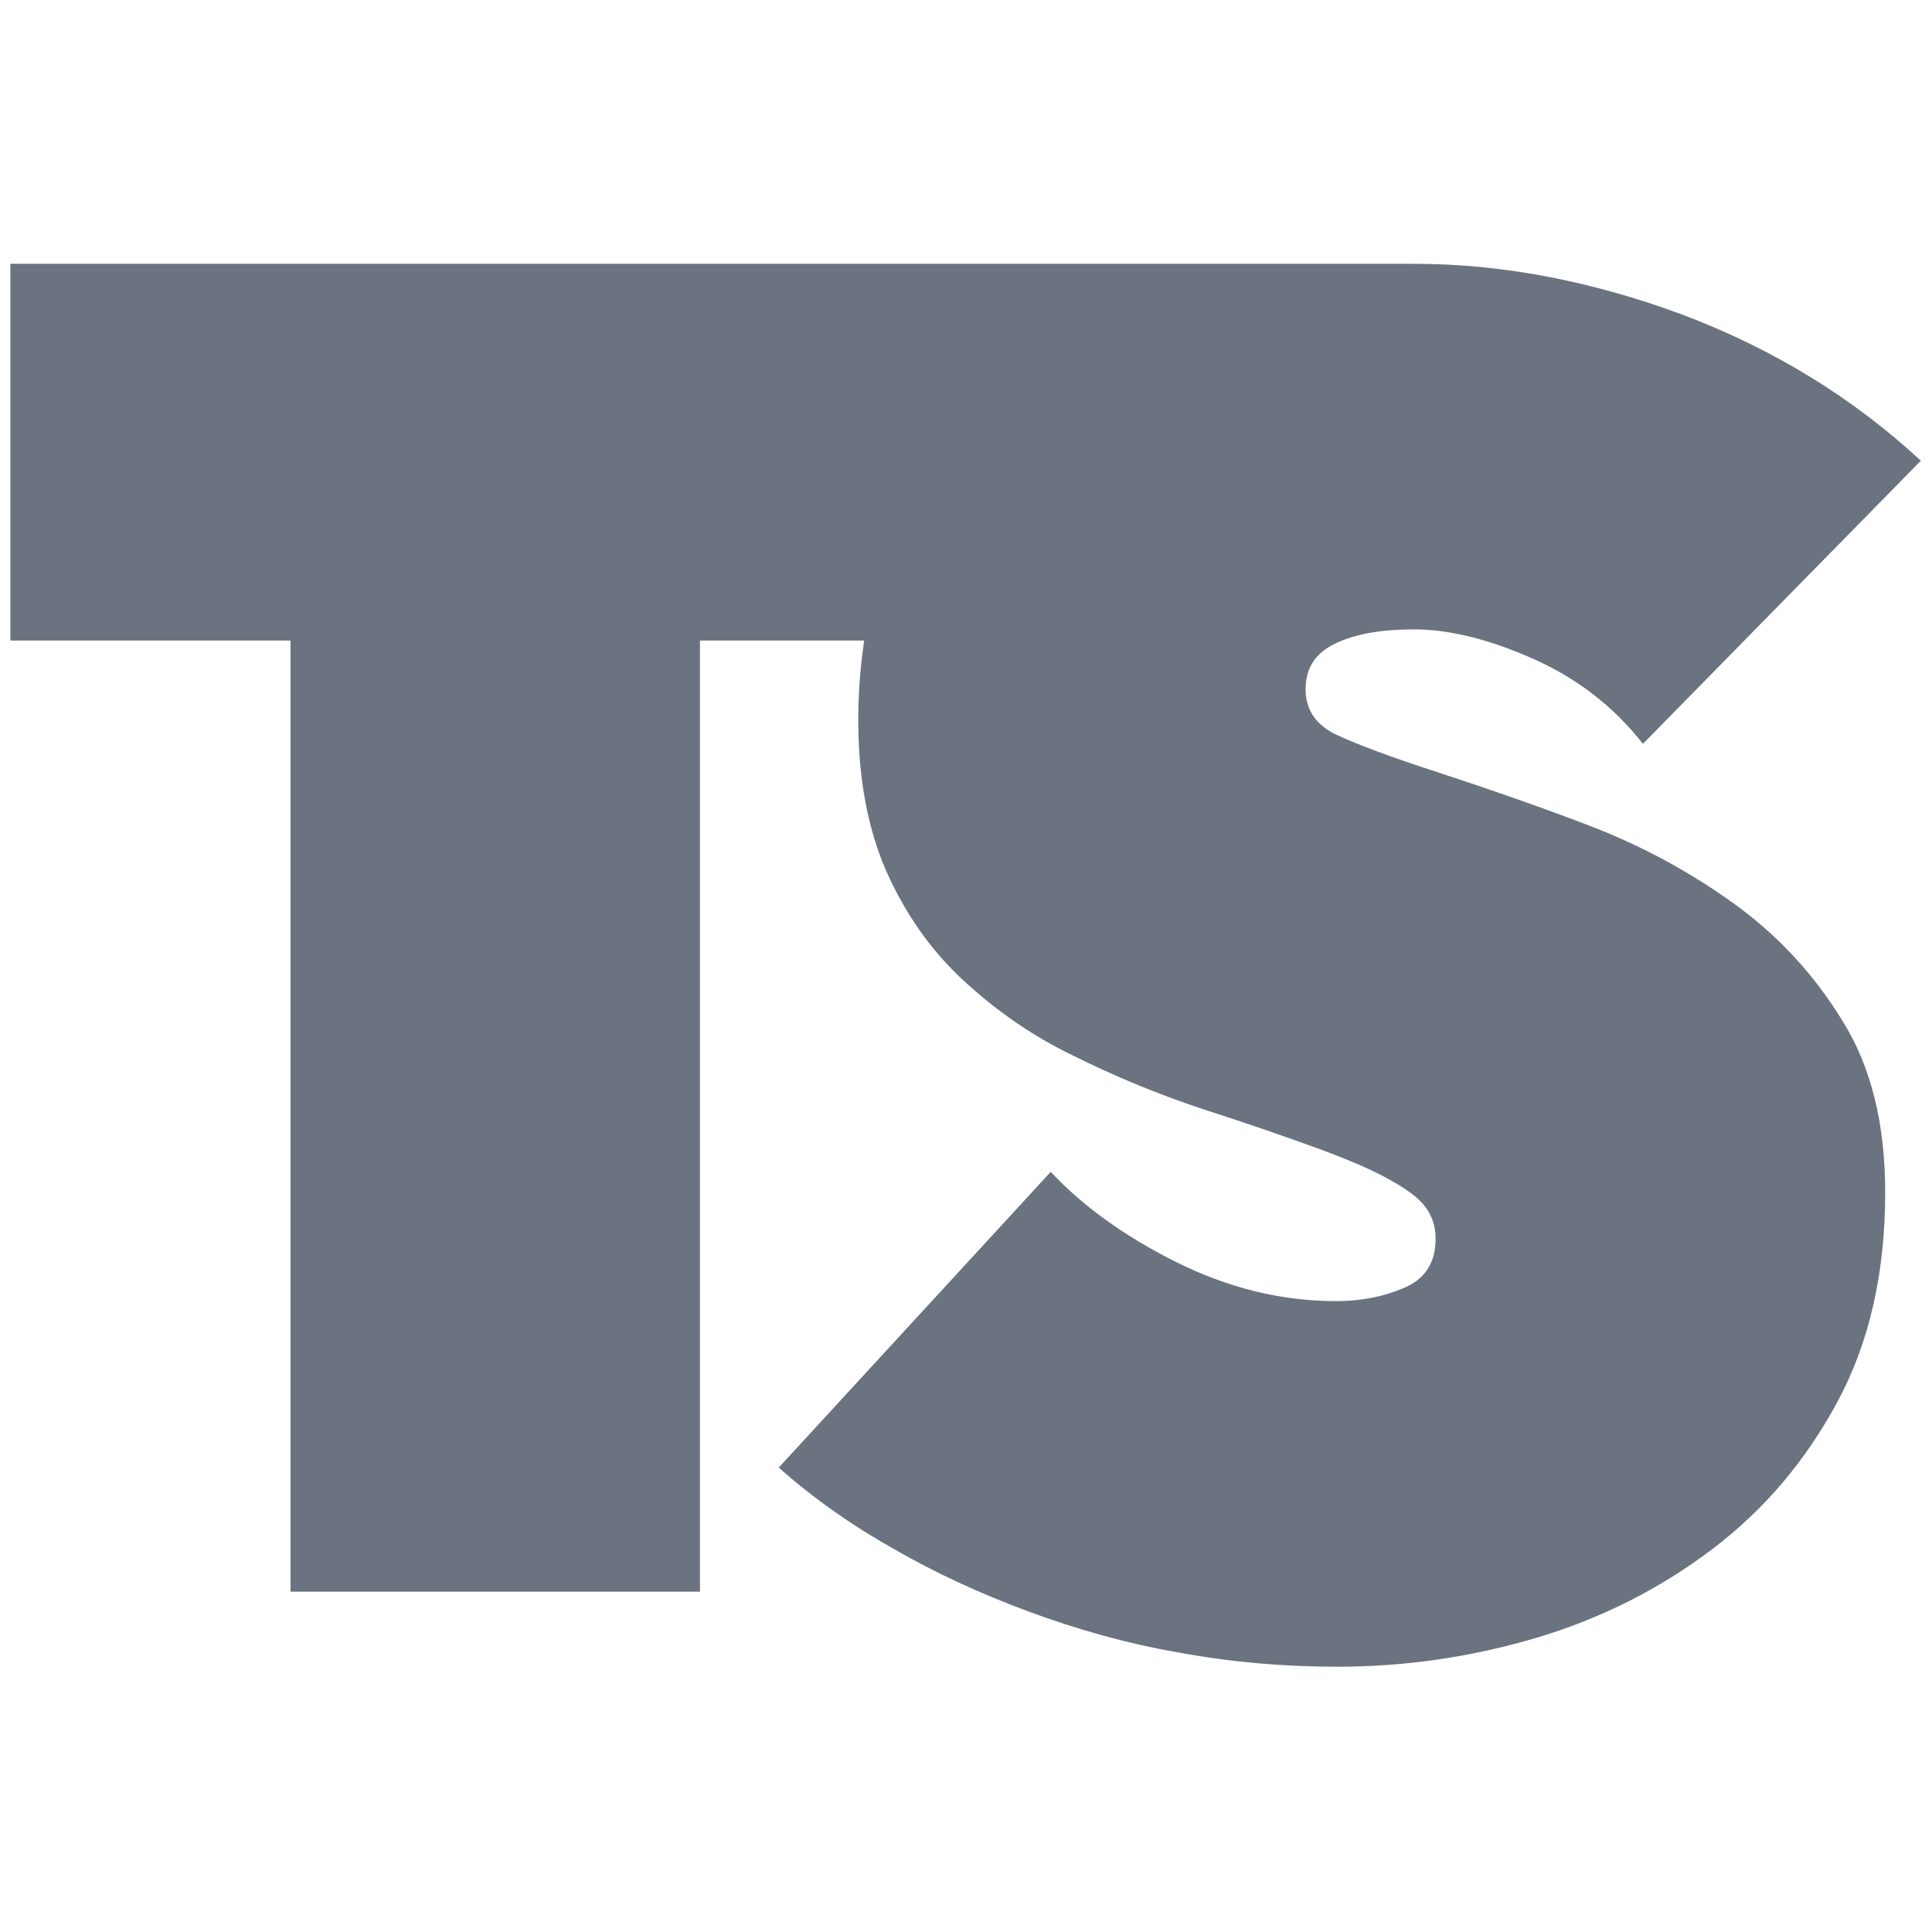 <?xml version="1.0" encoding="utf-8"?>
<svg version="1.1" id="Layer_1" xmlns="http://www.w3.org/2000/svg" xmlns:xlink="http://www.w3.org/1999/xlink" x="0px" y="0px"
	 viewBox="0 0 260 260" style="enable-background:new 0 0 260 260;" xml:space="preserve">
<style type="text/css">
	.st0{fill:#6B7280;}
</style>
<path class="st0" d="M233.2,121.5c-6-4.3-12.5-7.8-19.6-10.5c-7.1-2.7-13.8-5-20.2-7.1c-6.2-2-10.7-3.7-13.5-5
	c-2.8-1.3-4.2-3.4-4.2-6.1c0-2.9,1.3-4.9,4-6.2c2.7-1.3,6.2-1.9,10.6-1.9c4.7,0,10,1.3,15.9,3.9c5.9,2.6,10.9,6.4,14.9,11.5
	l37.4-38.1c-9.3-8.6-20-15.1-32.2-19.7c-12.2-4.5-24.2-6.8-36-6.8H1.4v50.7h37.7v128h55.1v-128h22.1c-0.5,3.4-0.8,6.9-0.8,10.7
	c0,7.9,1.3,14.7,3.8,20.4c2.5,5.6,5.9,10.5,10.2,14.5c4.3,4,9.2,7.5,14.8,10.2c5.6,2.8,11.4,5.2,17.4,7.2c6.2,2,11.4,3.8,15.5,5.3
	c4.1,1.5,7.4,2.9,9.7,4.2c2.4,1.3,4,2.5,4.9,3.7c0.9,1.2,1.4,2.6,1.4,4.3c0,3.2-1.4,5.4-4.2,6.6c-2.8,1.2-5.8,1.8-9.2,1.8
	c-7.4,0-14.6-1.8-21.6-5.3c-7-3.5-12.6-7.6-16.8-12.1l-36.6,39.8c4.5,4,9.7,7.7,15.4,10.9c5.7,3.3,11.8,6.1,18.3,8.5
	c6.5,2.4,13.2,4.3,20.2,5.5c7,1.3,14.1,1.9,21.3,1.9c9.1,0,18-1.3,26.8-3.9c8.7-2.6,16.6-6.6,23.6-11.9c7-5.3,12.6-11.9,16.9-19.9
	c4.3-8,6.4-17.4,6.4-28.1c0-9.3-1.9-17-5.8-23.2C244.1,131.1,239.2,125.8,233.2,121.5z"/>
</svg>
